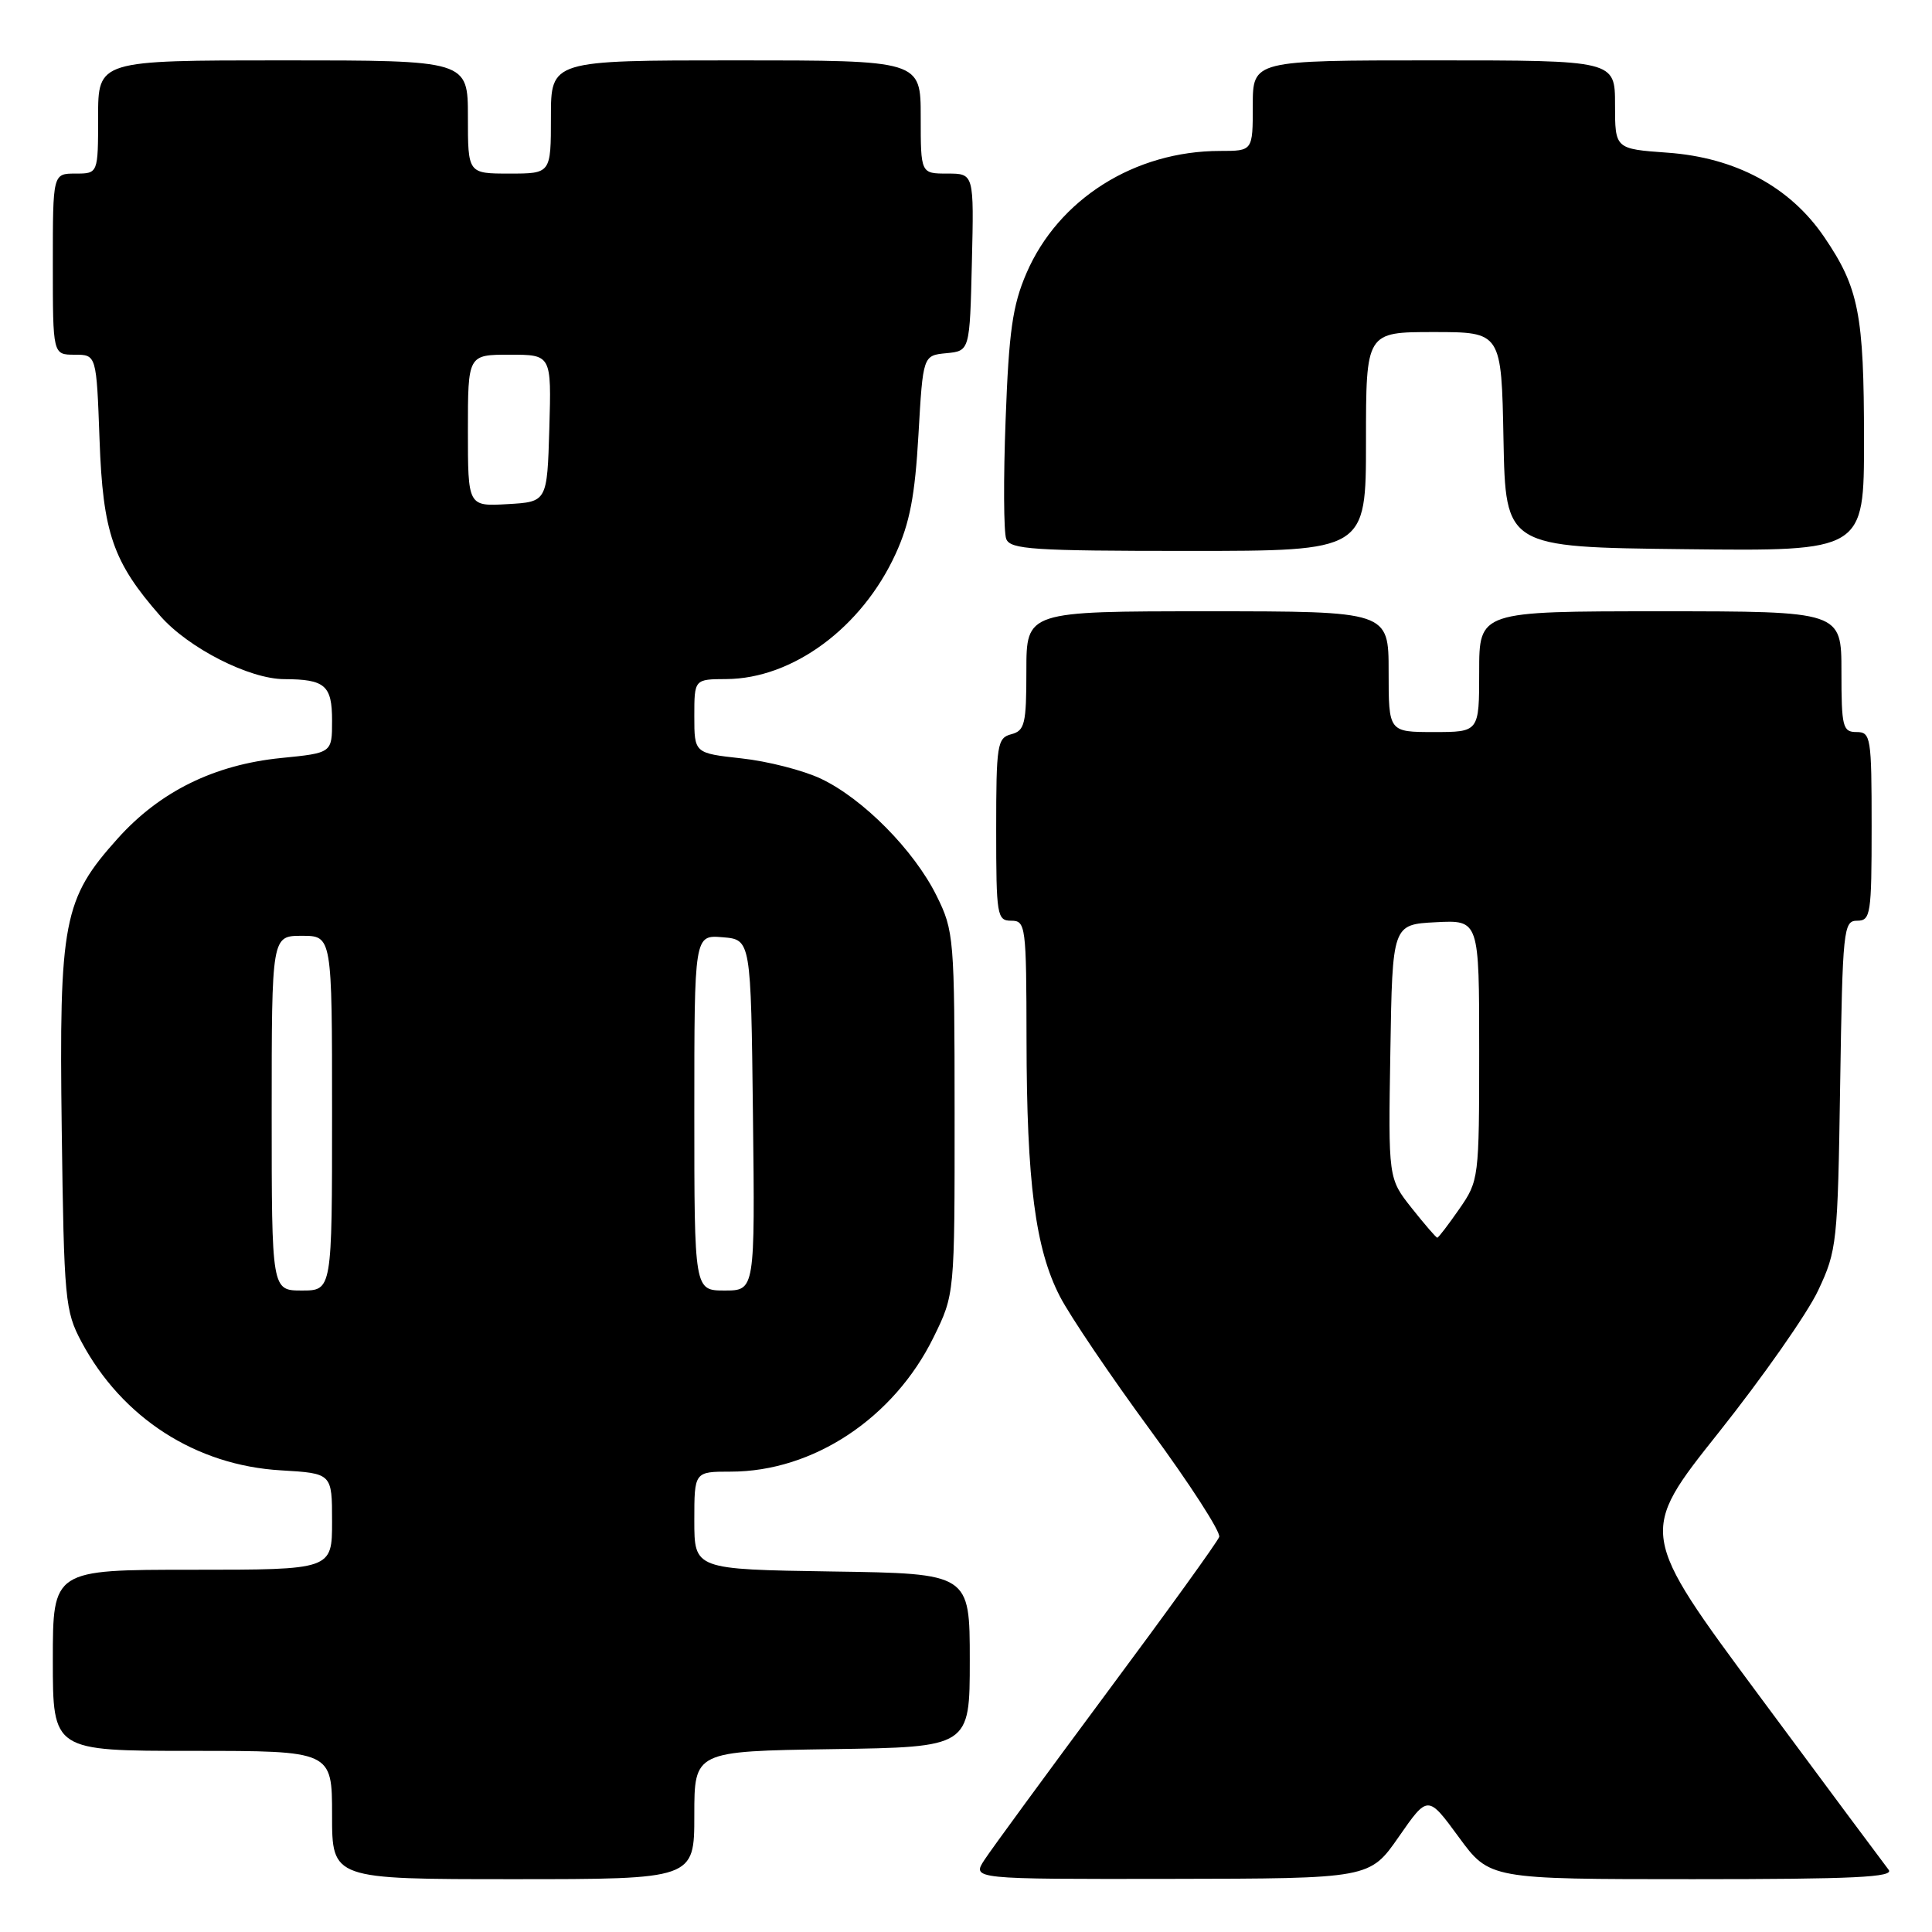 <?xml version="1.0" encoding="UTF-8" standalone="no"?>
<!DOCTYPE svg PUBLIC "-//W3C//DTD SVG 1.1//EN" "http://www.w3.org/Graphics/SVG/1.1/DTD/svg11.dtd" >
<svg xmlns="http://www.w3.org/2000/svg" xmlns:xlink="http://www.w3.org/1999/xlink" version="1.1" viewBox="0 0 256 256">
 <g >
 <path fill="currentColor"
d=" M 92.00 240.52 C 92.00 232.05 92.00 232.05 110.25 231.77 C 128.50 231.50 128.50 231.50 128.50 220.00 C 128.50 208.50 128.50 208.50 110.25 208.23 C 92.00 207.95 92.00 207.95 92.00 201.48 C 92.00 195.00 92.00 195.00 96.82 195.00 C 107.74 195.00 118.44 187.92 123.70 177.20 C 126.50 171.50 126.50 171.50 126.49 147.50 C 126.48 124.25 126.41 123.35 124.10 118.69 C 121.12 112.67 114.35 105.82 108.77 103.18 C 106.42 102.07 101.69 100.86 98.25 100.49 C 92.00 99.80 92.00 99.80 92.00 94.90 C 92.00 90.00 92.00 90.00 96.25 89.98 C 105.05 89.93 114.21 83.16 118.68 73.38 C 120.55 69.30 121.24 65.68 121.70 57.60 C 122.30 47.10 122.30 47.10 125.40 46.80 C 128.50 46.50 128.50 46.50 128.78 34.75 C 129.06 23.00 129.06 23.00 125.53 23.00 C 122.00 23.00 122.00 23.00 122.00 15.50 C 122.00 8.00 122.00 8.00 97.50 8.00 C 73.00 8.00 73.00 8.00 73.00 15.50 C 73.00 23.00 73.00 23.00 67.50 23.00 C 62.00 23.00 62.00 23.00 62.00 15.50 C 62.00 8.00 62.00 8.00 37.50 8.00 C 13.00 8.00 13.00 8.00 13.00 15.50 C 13.00 23.00 13.00 23.00 10.00 23.00 C 7.00 23.00 7.00 23.00 7.00 35.00 C 7.00 47.00 7.00 47.00 9.89 47.00 C 12.78 47.00 12.78 47.00 13.19 58.25 C 13.63 70.61 14.96 74.47 21.25 81.63 C 24.97 85.87 33.04 89.98 37.67 89.99 C 43.08 90.01 44.00 90.81 44.00 95.49 C 44.00 99.77 44.00 99.77 37.25 100.44 C 28.39 101.33 21.20 104.87 15.62 111.08 C 8.38 119.13 7.82 122.04 8.18 149.71 C 8.48 172.27 8.62 173.72 10.79 177.79 C 16.18 187.89 25.95 194.18 37.25 194.83 C 44.00 195.23 44.00 195.23 44.00 201.61 C 44.00 208.00 44.00 208.00 25.50 208.00 C 7.00 208.00 7.00 208.00 7.00 220.00 C 7.00 232.00 7.00 232.00 25.50 232.00 C 44.00 232.00 44.00 232.00 44.00 240.50 C 44.00 249.00 44.00 249.00 68.00 249.00 C 92.00 249.00 92.00 249.00 92.00 240.52 Z  M 185.35 243.38 C 189.20 237.84 189.20 237.84 193.29 243.42 C 197.38 249.00 197.38 249.00 224.31 249.00 C 245.72 249.00 251.04 248.74 250.25 247.75 C 249.71 247.06 242.03 236.74 233.20 224.82 C 217.13 203.14 217.13 203.14 227.73 189.82 C 233.56 182.49 239.49 174.03 240.91 171.00 C 243.41 165.70 243.51 164.71 243.83 143.75 C 244.15 123.10 244.27 122.00 246.08 122.00 C 247.87 122.00 248.00 121.15 248.00 109.50 C 248.00 97.67 247.89 97.00 246.00 97.00 C 244.17 97.00 244.00 96.33 244.00 89.00 C 244.00 81.00 244.00 81.00 220.00 81.00 C 196.00 81.00 196.00 81.00 196.00 89.00 C 196.00 97.00 196.00 97.00 190.00 97.00 C 184.00 97.00 184.00 97.00 184.00 89.00 C 184.00 81.00 184.00 81.00 160.00 81.00 C 136.00 81.00 136.00 81.00 136.00 88.88 C 136.00 95.93 135.79 96.82 134.00 97.29 C 132.14 97.78 132.00 98.65 132.00 109.91 C 132.00 121.33 132.11 122.00 134.00 122.00 C 135.91 122.00 136.00 122.67 136.02 137.75 C 136.04 156.68 137.19 165.49 140.44 171.78 C 141.78 174.38 147.17 182.35 152.42 189.50 C 157.67 196.65 161.78 203.02 161.55 203.65 C 161.33 204.29 154.62 213.59 146.64 224.32 C 138.67 235.06 131.39 245.00 130.46 246.42 C 128.77 249.00 128.77 249.00 155.13 248.96 C 181.50 248.92 181.50 248.92 185.35 243.38 Z  M 181.00 58.50 C 181.00 44.00 181.00 44.00 189.97 44.00 C 198.95 44.00 198.95 44.00 199.22 58.25 C 199.50 72.50 199.50 72.50 223.25 72.77 C 247.00 73.04 247.00 73.04 246.99 58.27 C 246.99 41.62 246.30 38.14 241.72 31.41 C 237.20 24.76 229.97 20.87 220.93 20.23 C 214.00 19.73 214.00 19.73 214.00 13.87 C 214.00 8.00 214.00 8.00 190.00 8.00 C 166.00 8.00 166.00 8.00 166.00 14.00 C 166.00 20.00 166.00 20.00 161.68 20.00 C 150.35 20.00 140.23 26.39 136.00 36.22 C 134.17 40.47 133.68 43.92 133.25 55.60 C 132.95 63.42 132.99 70.53 133.33 71.41 C 133.86 72.80 136.85 73.00 157.47 73.00 C 181.00 73.00 181.00 73.00 181.00 58.50 Z  M 36.00 147.50 C 36.00 124.00 36.00 124.00 40.00 124.00 C 44.00 124.00 44.00 124.00 44.00 147.50 C 44.00 171.00 44.00 171.00 40.00 171.00 C 36.00 171.00 36.00 171.00 36.00 147.50 Z  M 92.00 147.44 C 92.00 123.88 92.00 123.88 95.75 124.19 C 99.50 124.50 99.50 124.50 99.77 147.75 C 100.04 171.00 100.04 171.00 96.02 171.00 C 92.00 171.00 92.00 171.00 92.00 147.44 Z  M 62.00 57.05 C 62.00 47.00 62.00 47.00 67.54 47.00 C 73.07 47.00 73.07 47.00 72.79 56.75 C 72.50 66.50 72.50 66.50 67.25 66.80 C 62.00 67.10 62.00 67.10 62.00 57.05 Z  M 187.06 160.08 C 183.95 156.15 183.95 156.15 184.23 139.33 C 184.50 122.50 184.50 122.50 190.25 122.20 C 196.00 121.90 196.00 121.90 196.00 139.15 C 196.00 156.15 195.96 156.45 193.36 160.20 C 191.91 162.29 190.60 164.00 190.45 164.00 C 190.29 164.00 188.77 162.23 187.06 160.08 Z "/>
</g>
</svg>